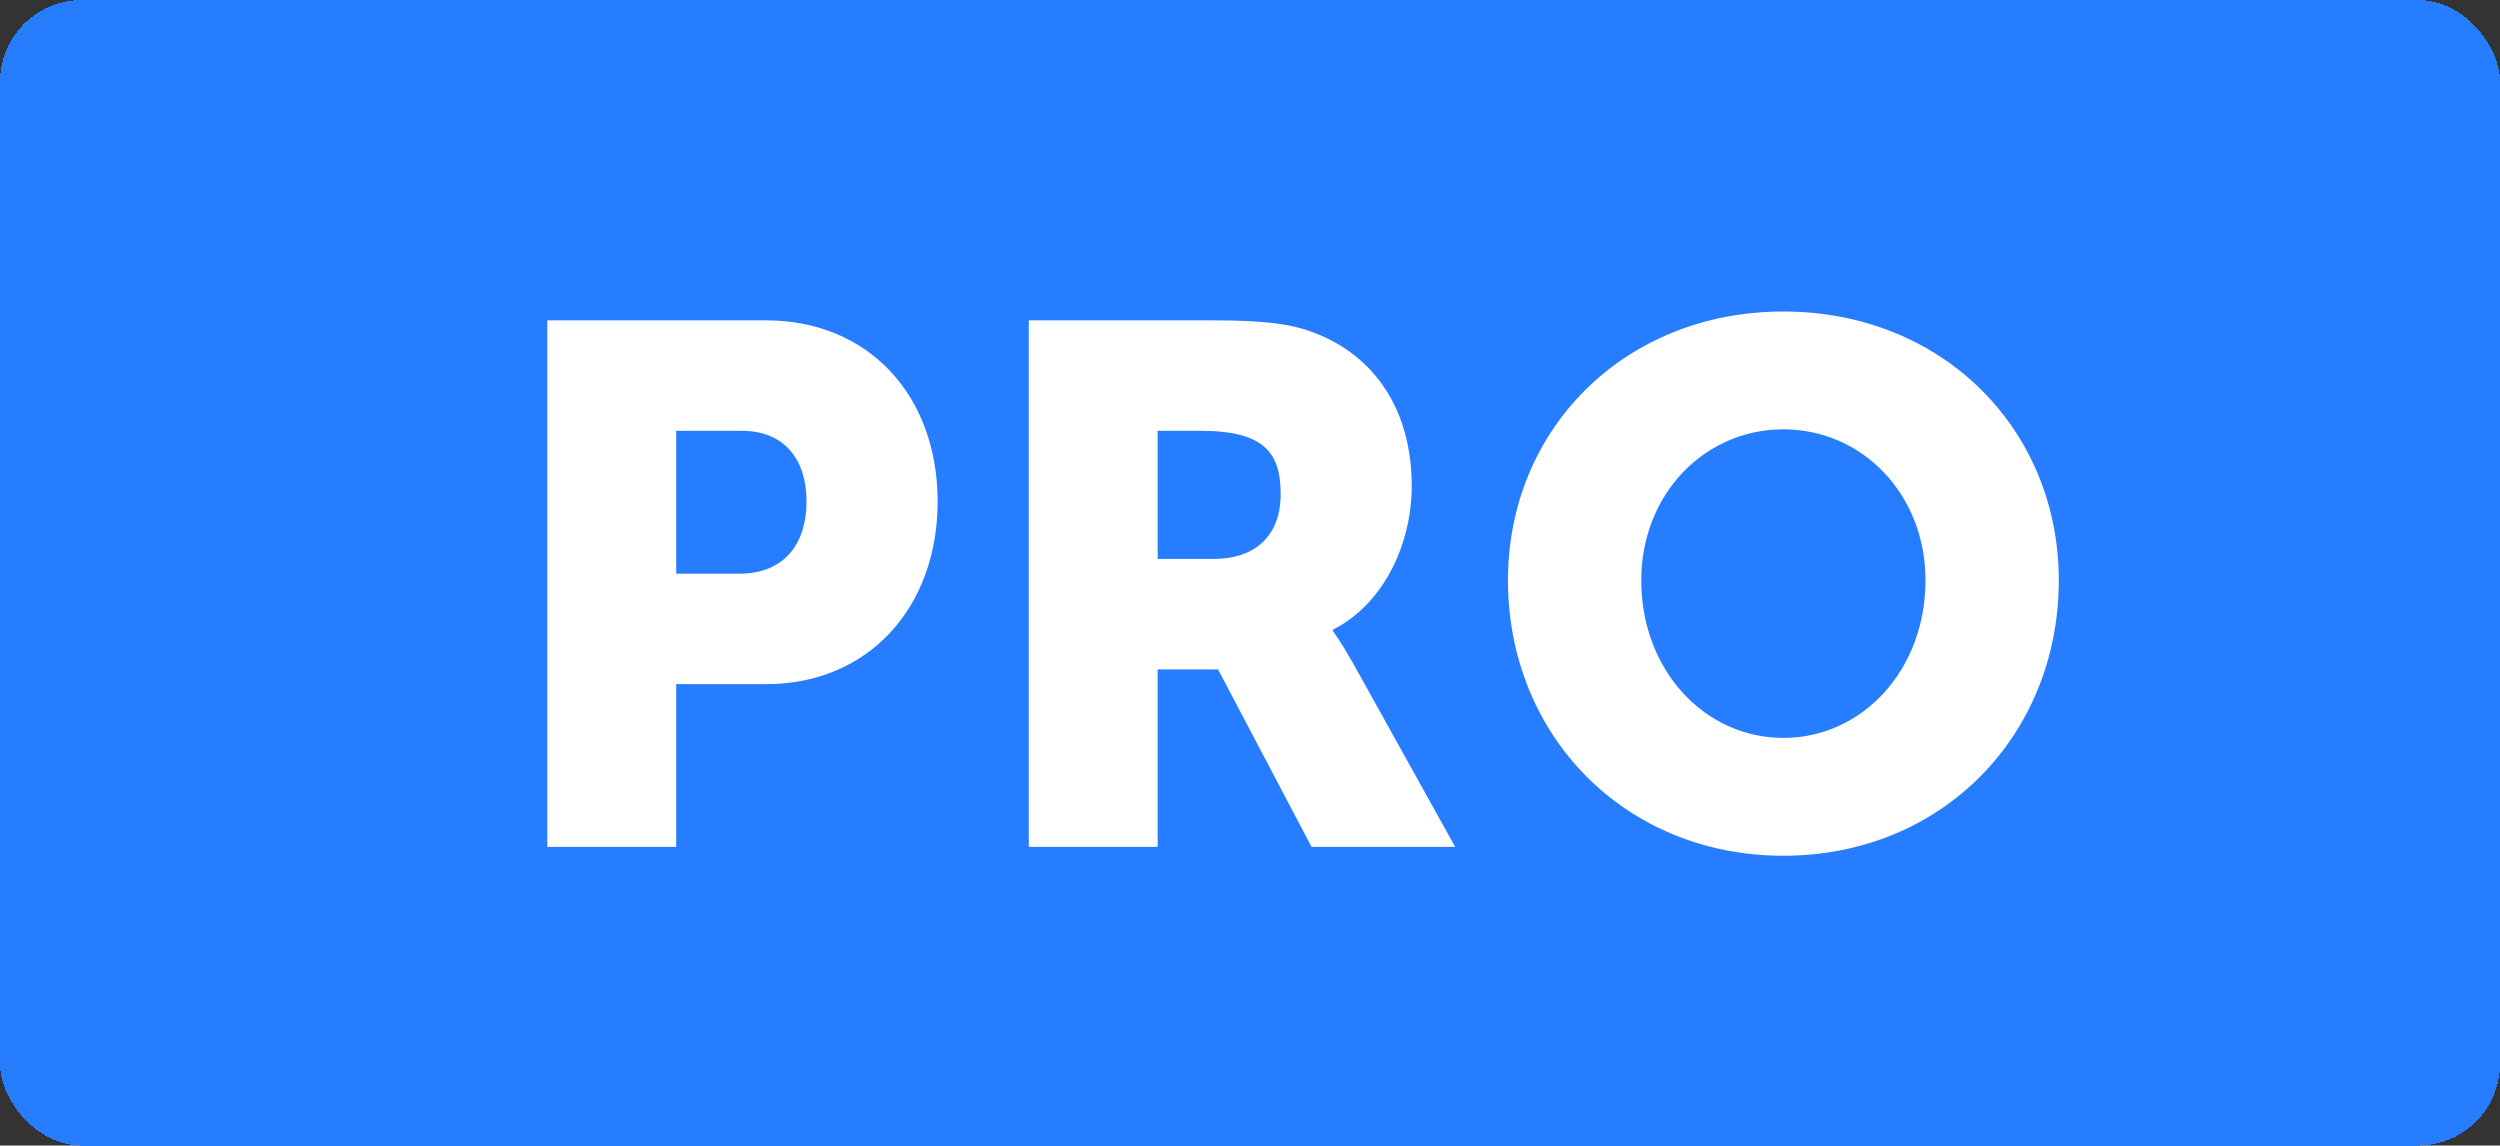 <?xml version="1.0" encoding="UTF-8" standalone="no"?>
<svg id="svg2" xmlns:rdf="http://www.w3.org/1999/02/22-rdf-syntax-ns#" xmlns="http://www.w3.org/2000/svg" height="14" width="30.553" version="1.1" xmlns:cc="http://creativecommons.org/ns#" xmlns:dc="http://purl.org/dc/elements/1.1/" viewBox="0 0 30.553 14">
 <rect x="0" y="0" width="30.553" height="14" fill="#333333" stroke="none"/>
 <rect id="rect4" rx="1" height="14" width="30.553" y="0" x="0" fill="#267dff" shape-rendering="crispEdges"/>
 <path id="path6" fill="#fff" d="m6.689 10.35h1.575v-1.989h1.098c1.251 0 2.097-0.936 2.097-2.232s-0.846-2.214-2.097-2.214h-2.673v6.435zm1.575-3.339v-1.746h0.801c0.522 0 0.792 0.351 0.792 0.864s-0.27 0.882-0.819 0.882h-0.774zm4.309 3.339h1.575v-2.169h0.738l1.143 2.169h1.755l-1.251-2.25c-0.153-0.27-0.243-0.387-0.243-0.387v-0.018c0.639-0.324 0.963-1.071 0.963-1.755 0-0.936-0.459-1.593-1.188-1.872-0.279-0.108-0.594-0.153-1.251-0.153h-2.241v6.435zm1.575-3.519v-1.566h0.531c0.792 0 0.972 0.288 0.972 0.774 0 0.513-0.315 0.792-0.819 0.792h-0.684zm4.281 0.261c0 1.89 1.422 3.366 3.366 3.366s3.366-1.476 3.366-3.366c0-1.845-1.422-3.285-3.366-3.285s-3.366 1.44-3.366 3.285zm1.629 0c0-1.053 0.774-1.845 1.737-1.845s1.737 0.792 1.737 1.845c0 1.098-0.774 1.926-1.737 1.926s-1.737-0.828-1.737-1.926z"/>
</svg>
